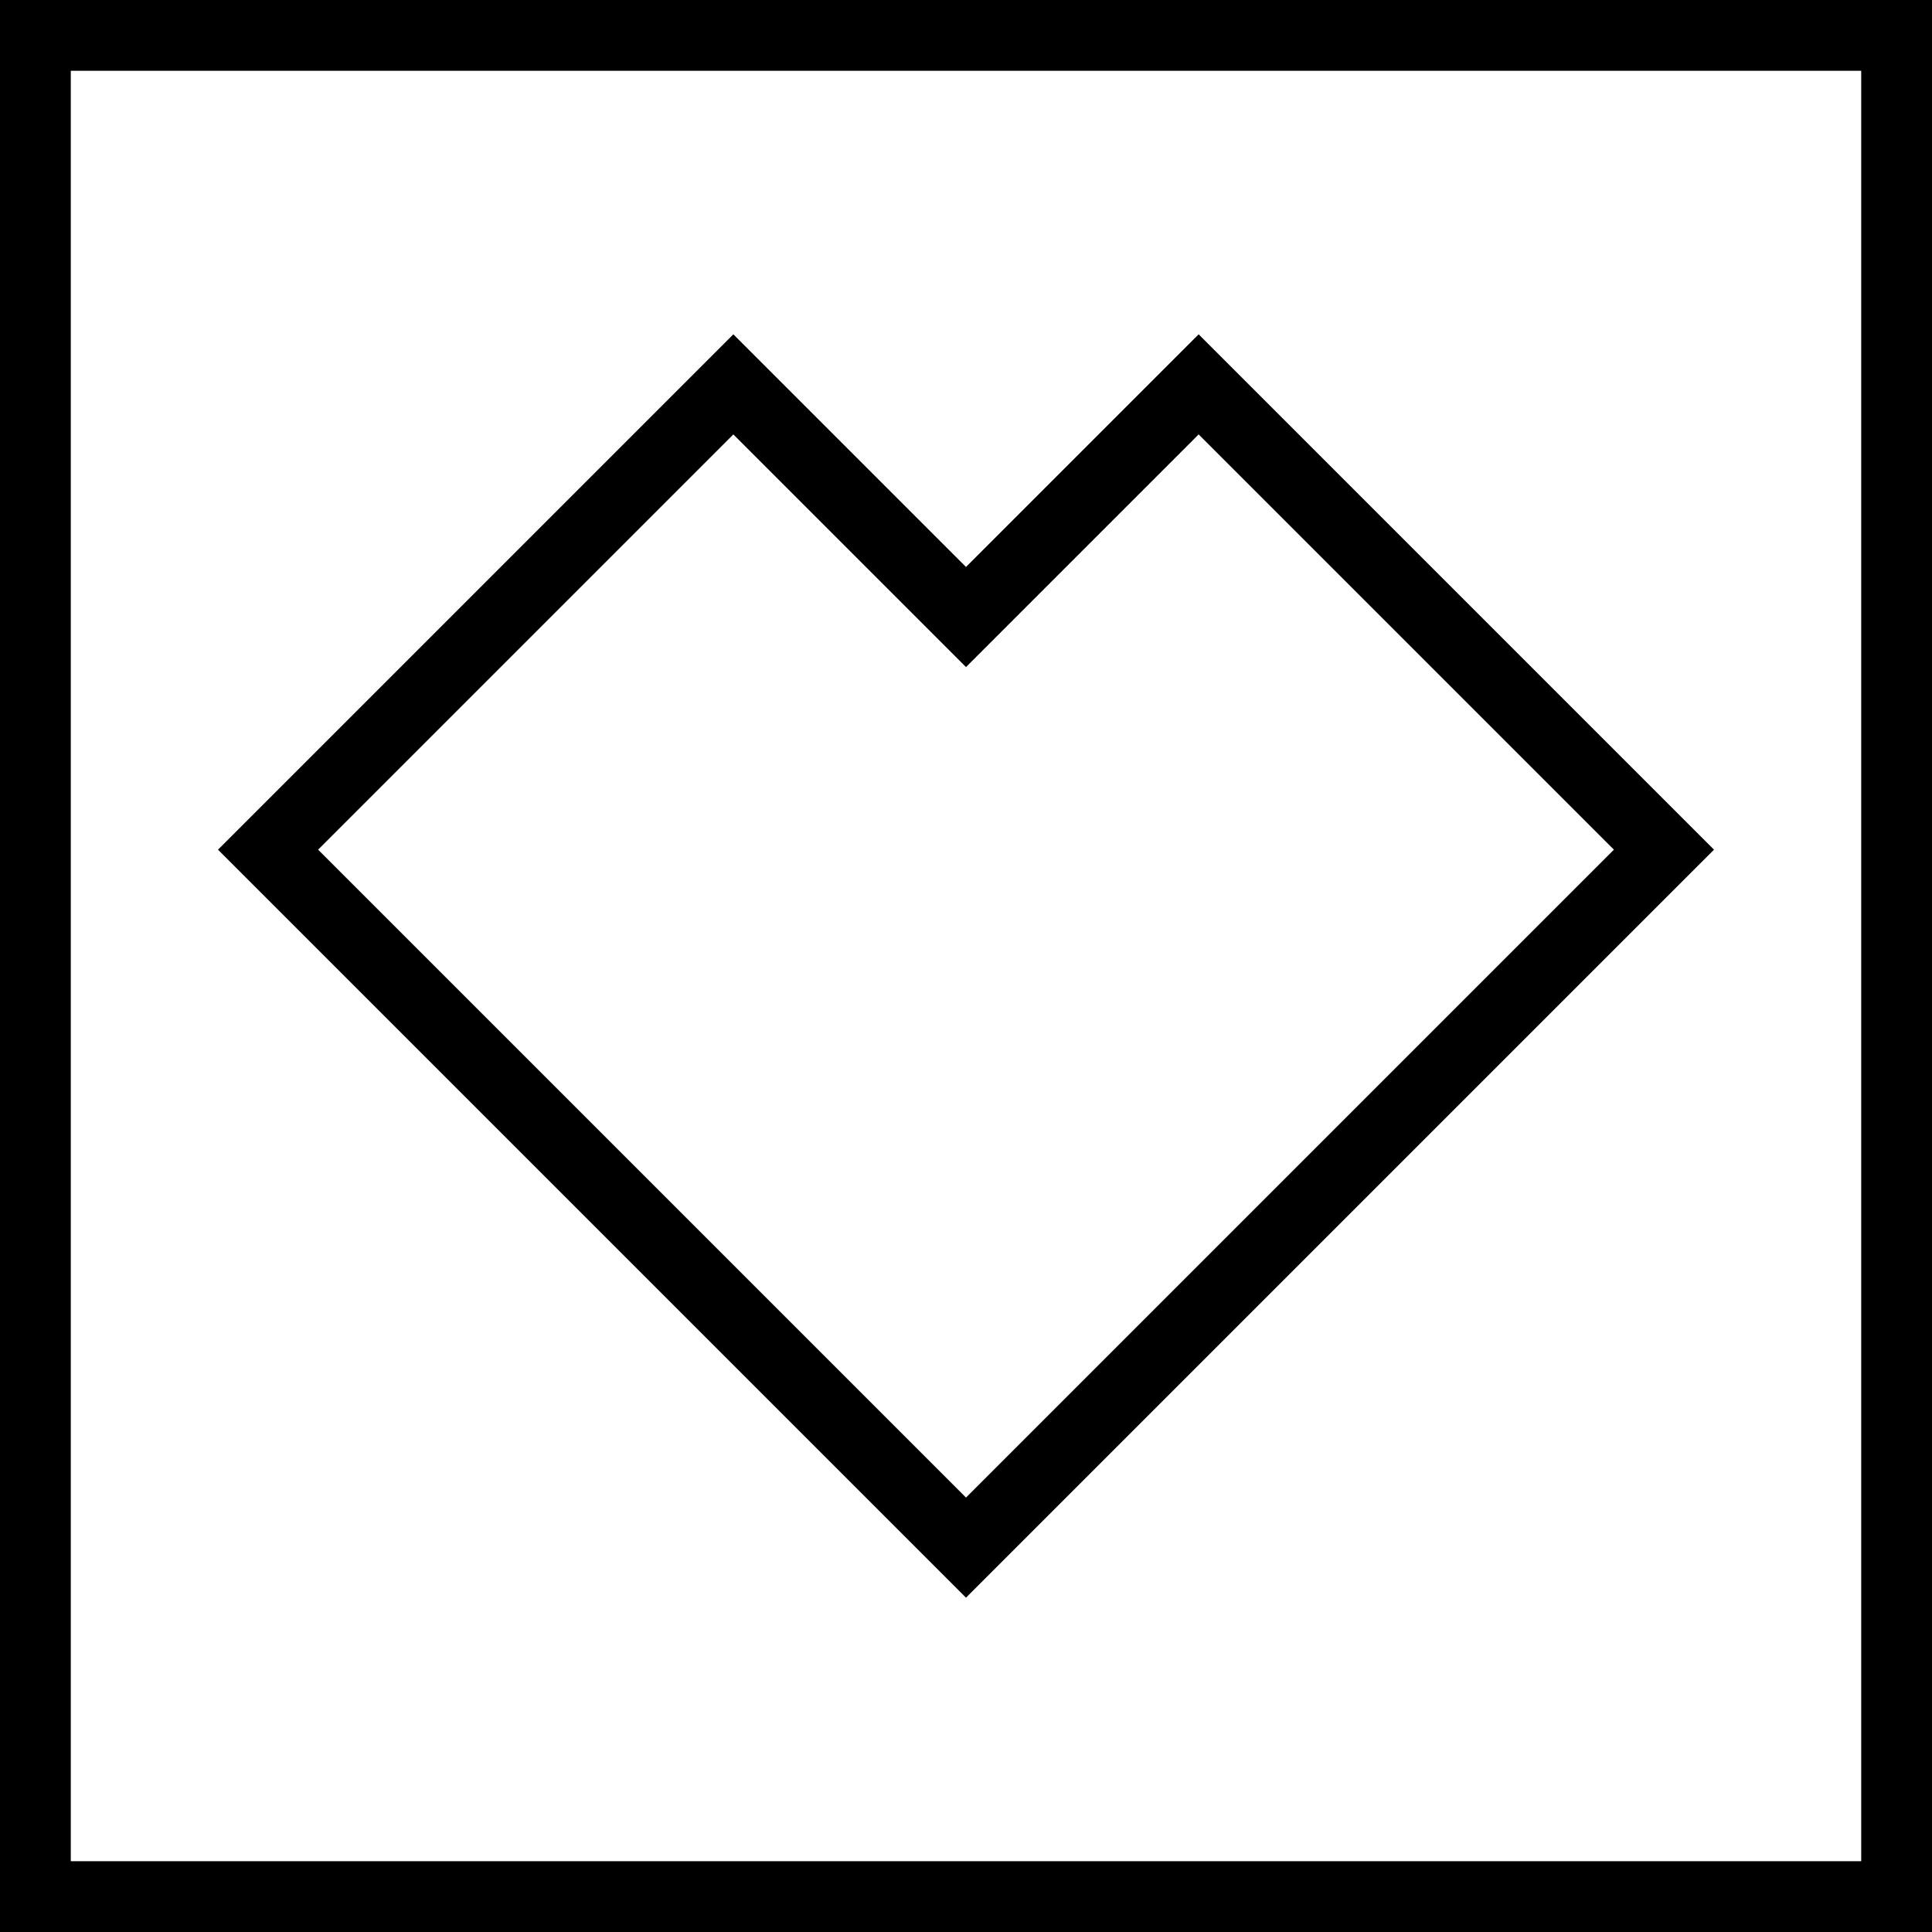 <svg xmlns="http://www.w3.org/2000/svg" xmlns:xlink="http://www.w3.org/1999/xlink" xml:space="preserve" version="1.1" style="shape-rendering:geometricPrecision;text-rendering:geometricPrecision;image-rendering:optimizeQuality;" viewBox="0 0 317080 317080" x="0px" y="0px" fill-rule="evenodd" clip-rule="evenodd"><g><path class="fil0" d="M5809 0l305462 0 5809 0 0 5809 0 305462 0 5809 -5809 0 -305462 0 -5809 0 0 -5809 0 -305462 0 -5809 5809 0zm34076 135342l76365 -76366 4107 -4107 4107 4107 34076 34076 34076 -34076 4107 -4107 4107 4107 76365 76366 4108 4107 -4108 4107 -114548 114548 -4107 4107 -4107 -4107 -114548 -114548 -4107 -4107 4107 -4107zm80472 -64045l-68151 68152 106334 106334 106334 -106334 -68151 -68152 -34076 34076 -4107 4107 -4107 -4107 -34076 -34076zm185105 -59679l-293844 0 0 293844 293844 0 0 -293844z"></path></g></svg>